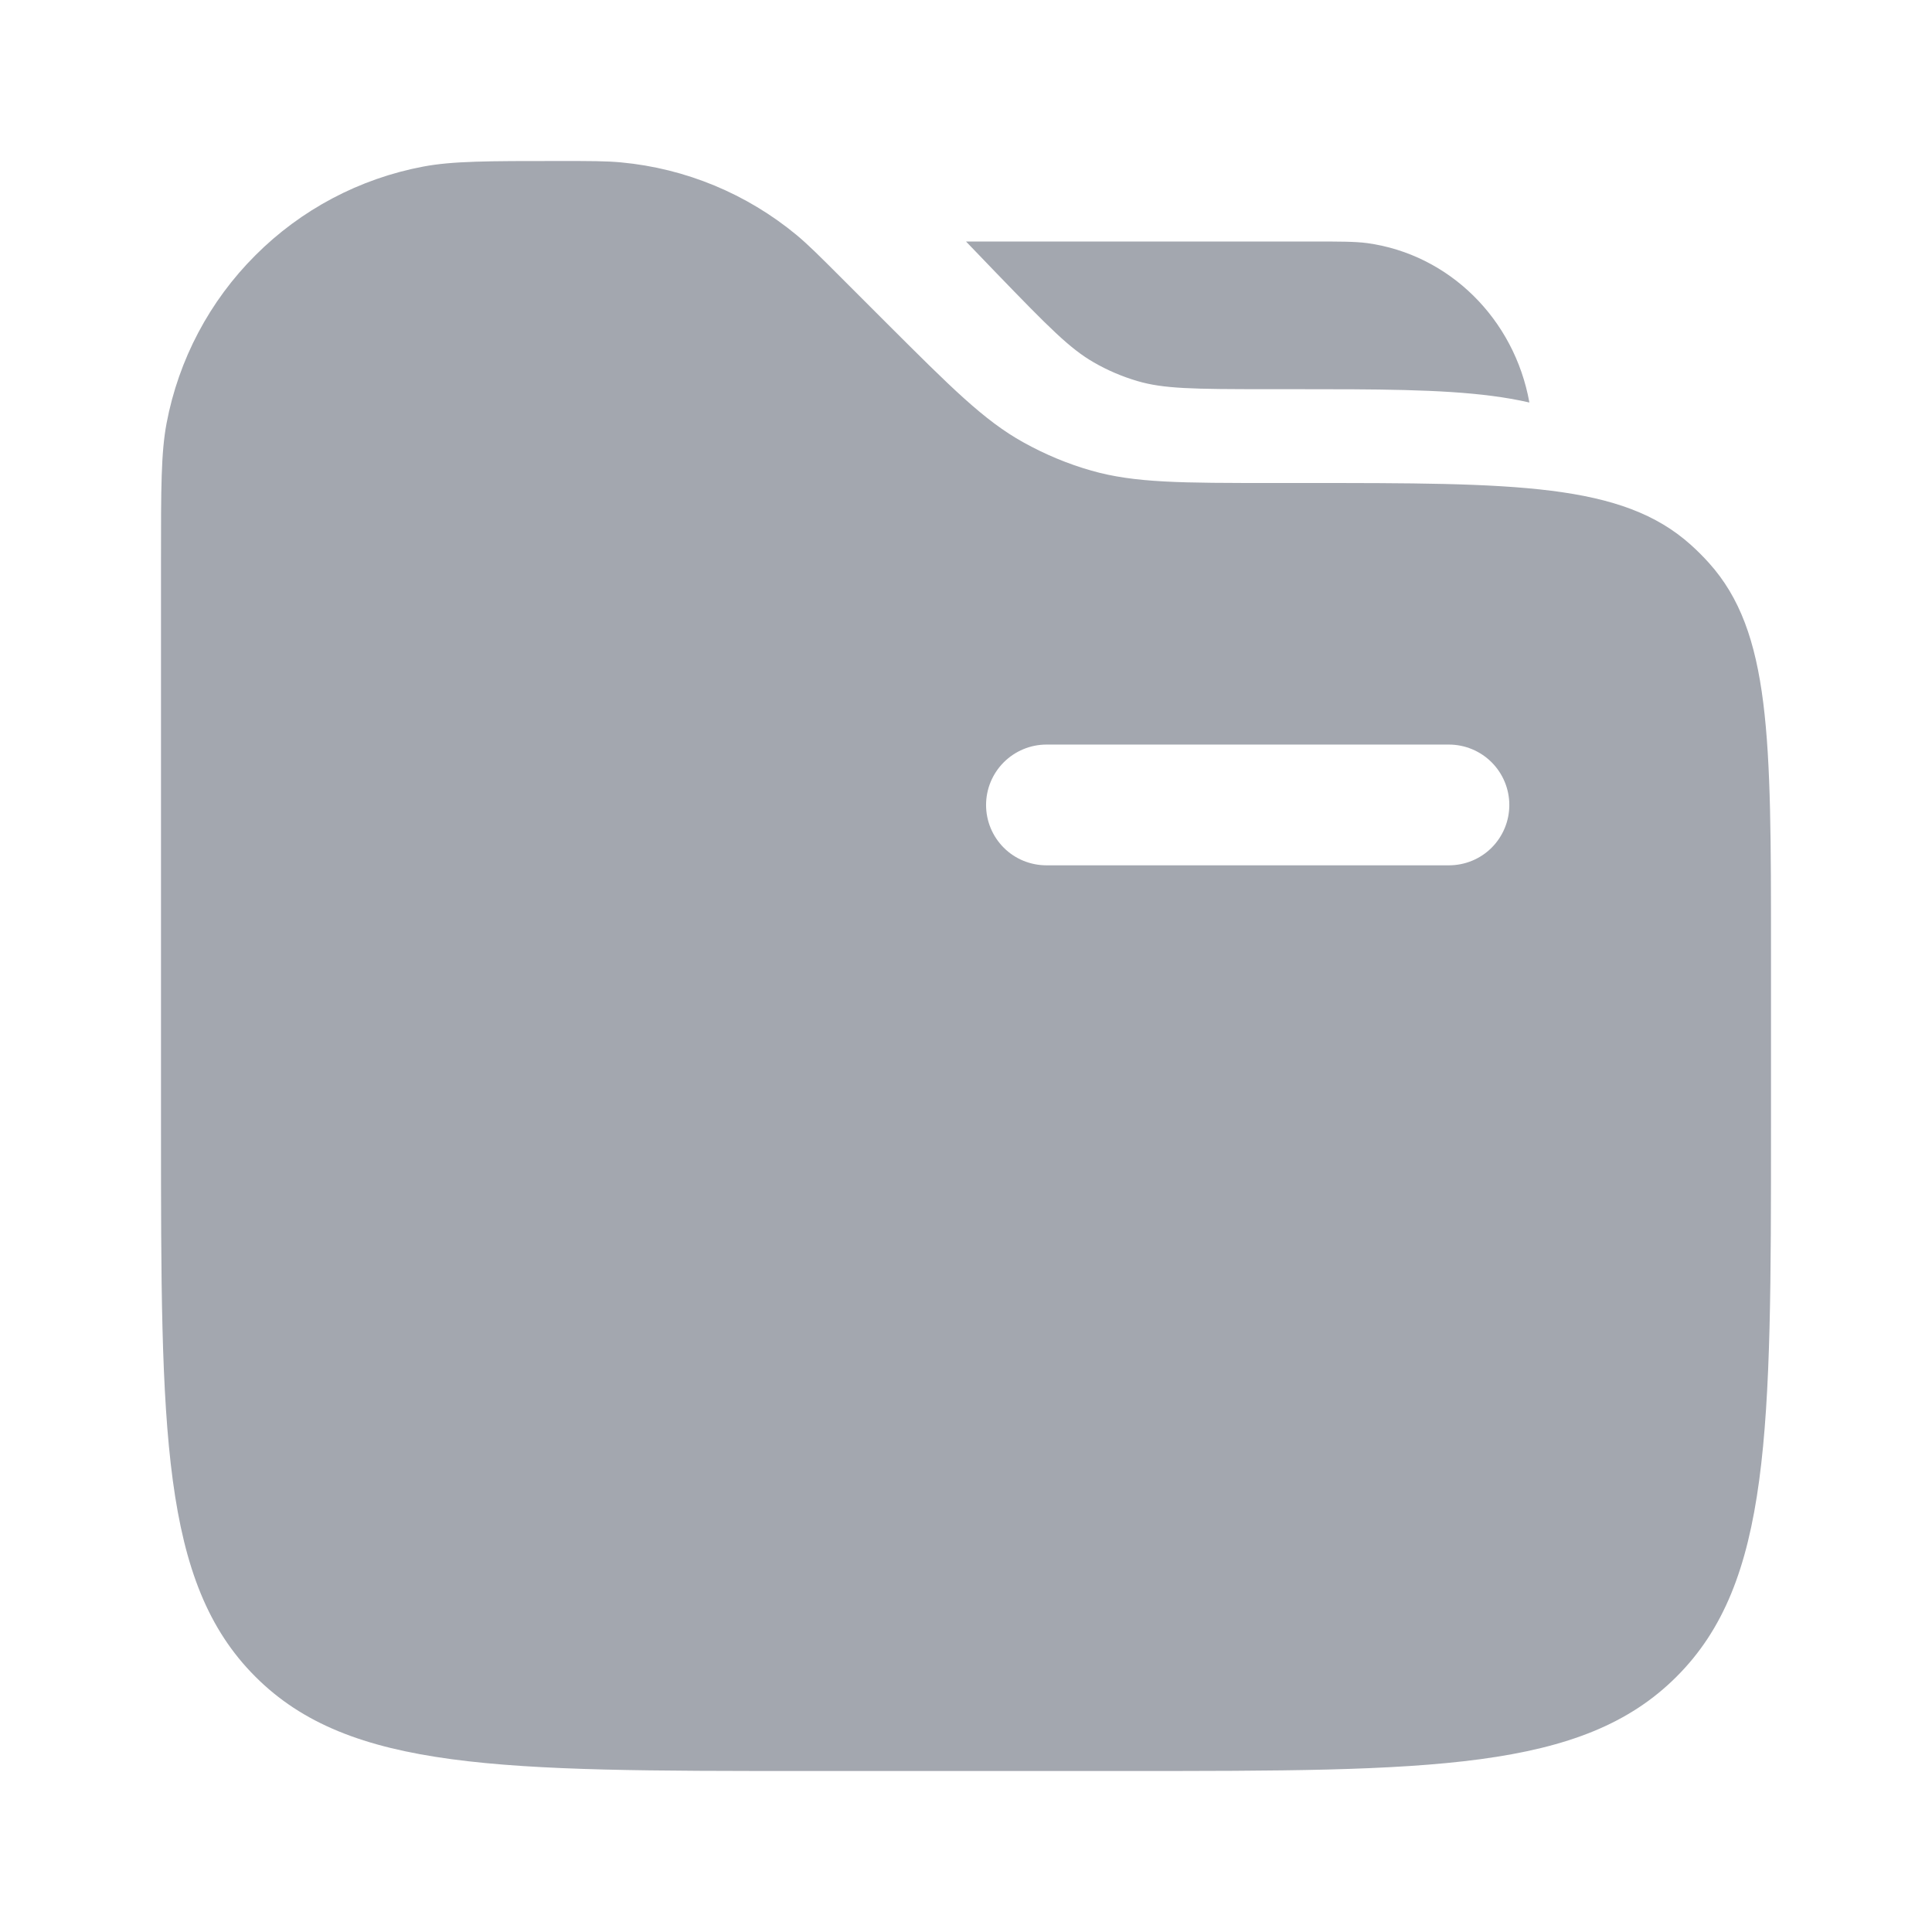 <svg width="18" height="18" viewBox="0 0 18 18" fill="none" xmlns="http://www.w3.org/2000/svg">
<path fill-rule="evenodd" clip-rule="evenodd" d="M1.552 3.943C1.5 4.219 1.5 4.551 1.5 5.212V10.5C1.5 13.328 1.5 14.743 2.379 15.621C3.257 16.5 4.671 16.5 7.5 16.5H10.499C13.328 16.5 14.742 16.5 15.62 15.621C16.5 14.743 16.5 13.328 16.5 10.5V8.848C16.5 6.874 16.5 5.887 15.922 5.245C15.869 5.186 15.813 5.13 15.754 5.077C15.113 4.5 14.125 4.5 12.151 4.5H11.87C11.006 4.5 10.573 4.5 10.169 4.385C9.948 4.322 9.735 4.233 9.534 4.121C9.168 3.918 8.862 3.611 8.25 3L7.837 2.587C7.632 2.382 7.53 2.28 7.422 2.19C6.957 1.805 6.387 1.569 5.787 1.513C5.647 1.5 5.502 1.5 5.212 1.5C4.55 1.5 4.219 1.5 3.943 1.552C3.35 1.664 2.805 1.952 2.379 2.379C1.952 2.805 1.664 3.351 1.552 3.943ZM12.211 2.25C12.486 2.25 12.623 2.25 12.738 2.265C13.502 2.37 14.109 2.972 14.249 3.75C14.135 3.724 14.019 3.704 13.903 3.689C13.423 3.626 12.817 3.626 12.066 3.626H11.815C11.108 3.626 10.84 3.622 10.596 3.55C10.454 3.508 10.318 3.45 10.19 3.376C9.968 3.248 9.776 3.055 9.276 2.537L9 2.25H12.213H12.211ZM9.75 6.937C9.6 6.937 9.457 6.997 9.352 7.102C9.246 7.208 9.187 7.351 9.187 7.5C9.187 7.649 9.246 7.792 9.352 7.898C9.457 8.003 9.6 8.062 9.75 8.062H13.499C13.649 8.062 13.792 8.003 13.897 7.898C14.003 7.792 14.062 7.649 14.062 7.5C14.062 7.351 14.003 7.208 13.897 7.102C13.792 6.997 13.649 6.937 13.499 6.937H9.75Z" fill="#A3A7AF"/>
</svg>
